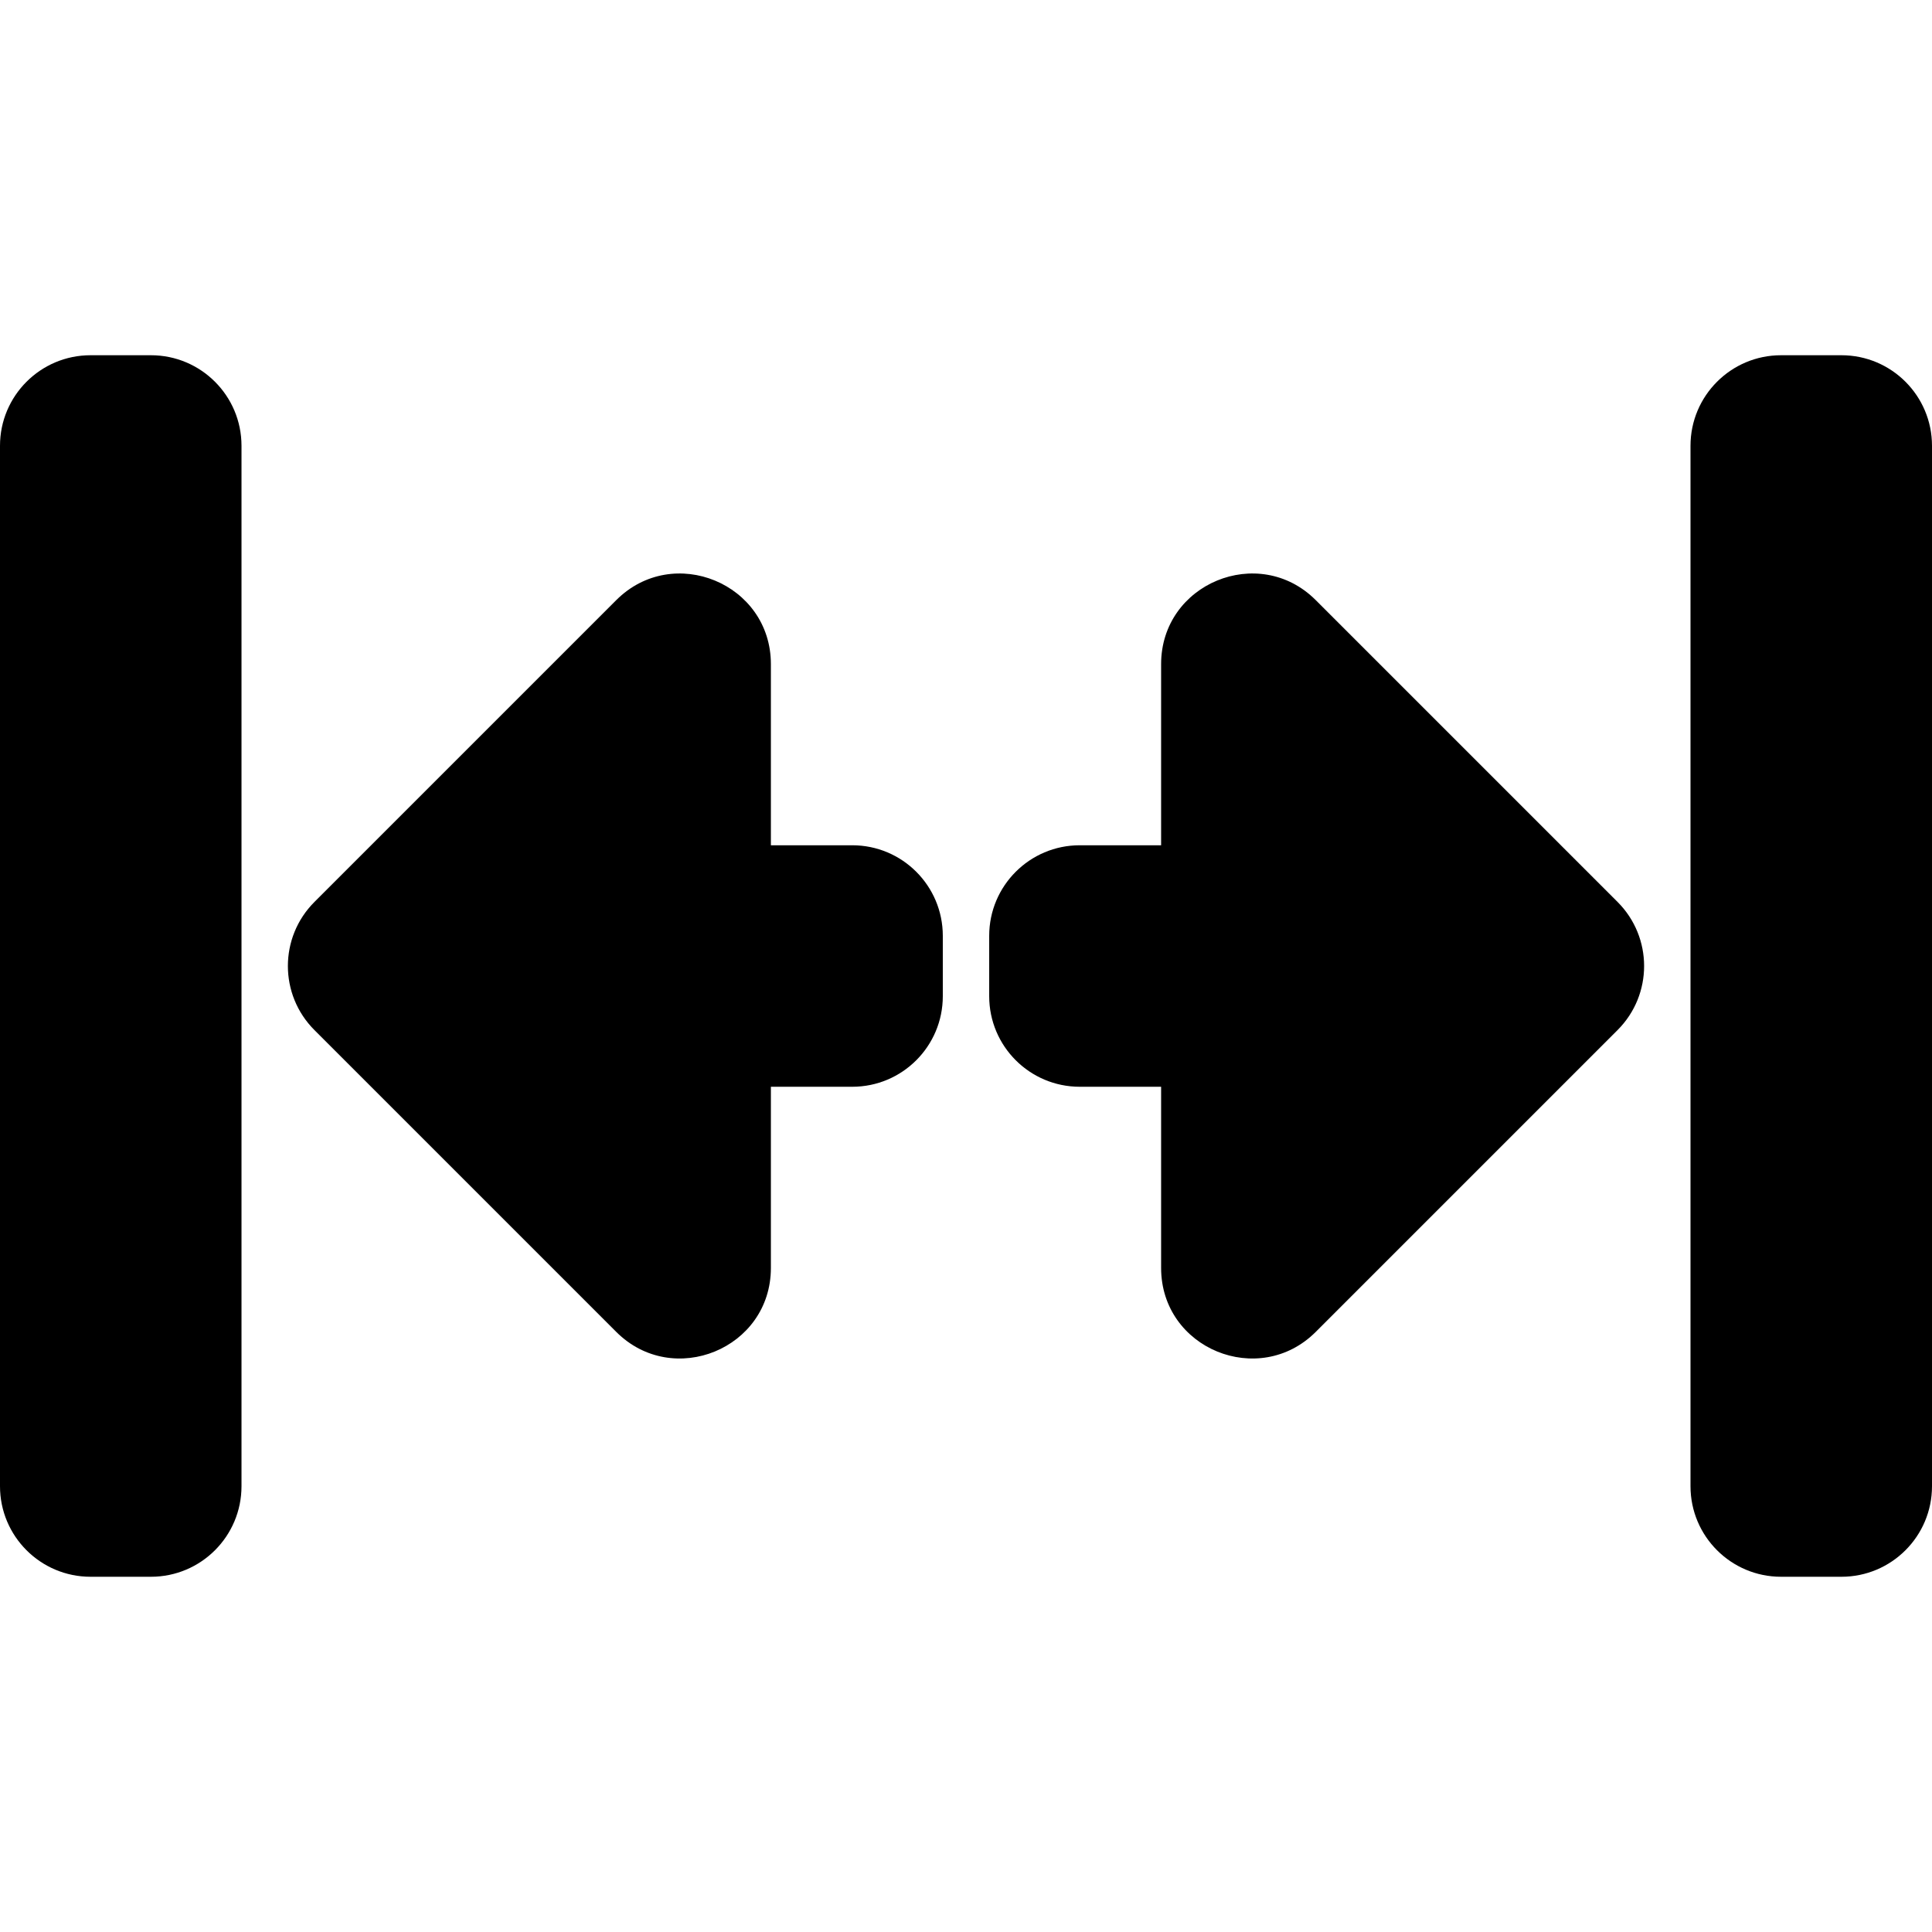 <?xml version="1.0" encoding="UTF-8" standalone="no"?>
<svg
   xmlns:dc="http://purl.org/dc/elements/1.1/"
   xmlns:cc="http://creativecommons.org/ns#"
   xmlns:rdf="http://www.w3.org/1999/02/22-rdf-syntax-ns#"
   xmlns:svg="http://www.w3.org/2000/svg"
   xmlns="http://www.w3.org/2000/svg"
   id="svg4"
   version="1.1"
   viewBox="0 0 512 512">
  <defs
     id="defs8" />
  <path
     d="m 249.853,264.004 v -16 c 0,-13.255 -10.745,-24 -24,-24 h -21.559 v -48 c 0,-21.367 -25.899,-32.042 -40.971,-16.971 l -80,80 c -9.372,9.373 -9.372,24.569 0,33.941 l 80,80 c 15.015,15.012 40.971,4.486 40.971,-16.97 v -48 h 21.559 c 13.255,0 24,-10.745 24,-24 z"
     id="path4520" />
  <path
     d="m 64,393.859 c 0,13.255 -10.745,24 -24,24 H 24 c -13.255,0 -24,-10.745 -24,-24 V 272.039 118.141 c 0,-13.255 10.745,-24 24,-24 h 16 c 13.255,0 24,10.745 24,24 v 153.898 z"
     id="path4528" />
  <path
     id="path4545"
     d="m 512,393.859 c 0,13.255 -10.745,24 -24,24 h -16 c -13.255,0 -24,-10.745 -24,-24 V 272.039 118.141 c 0,-13.255 10.745,-24 24,-24 h 16 c 13.255,0 24,10.745 24,24 v 153.898 z" />
  <path
     id="path4547"
     d="m 262.147,264.004 v -16 c 0,-13.255 10.745,-24 24,-24 h 21.559 v -48 c 0,-21.367 25.899,-32.042 40.971,-16.971 l 80,80 c 9.372,9.373 9.372,24.569 0,33.941 l -80,80 c -15.015,15.012 -40.971,4.486 -40.971,-16.97 v -48 h -21.559 c -13.255,0 -24,-10.745 -24,-24 z" />
</svg>
